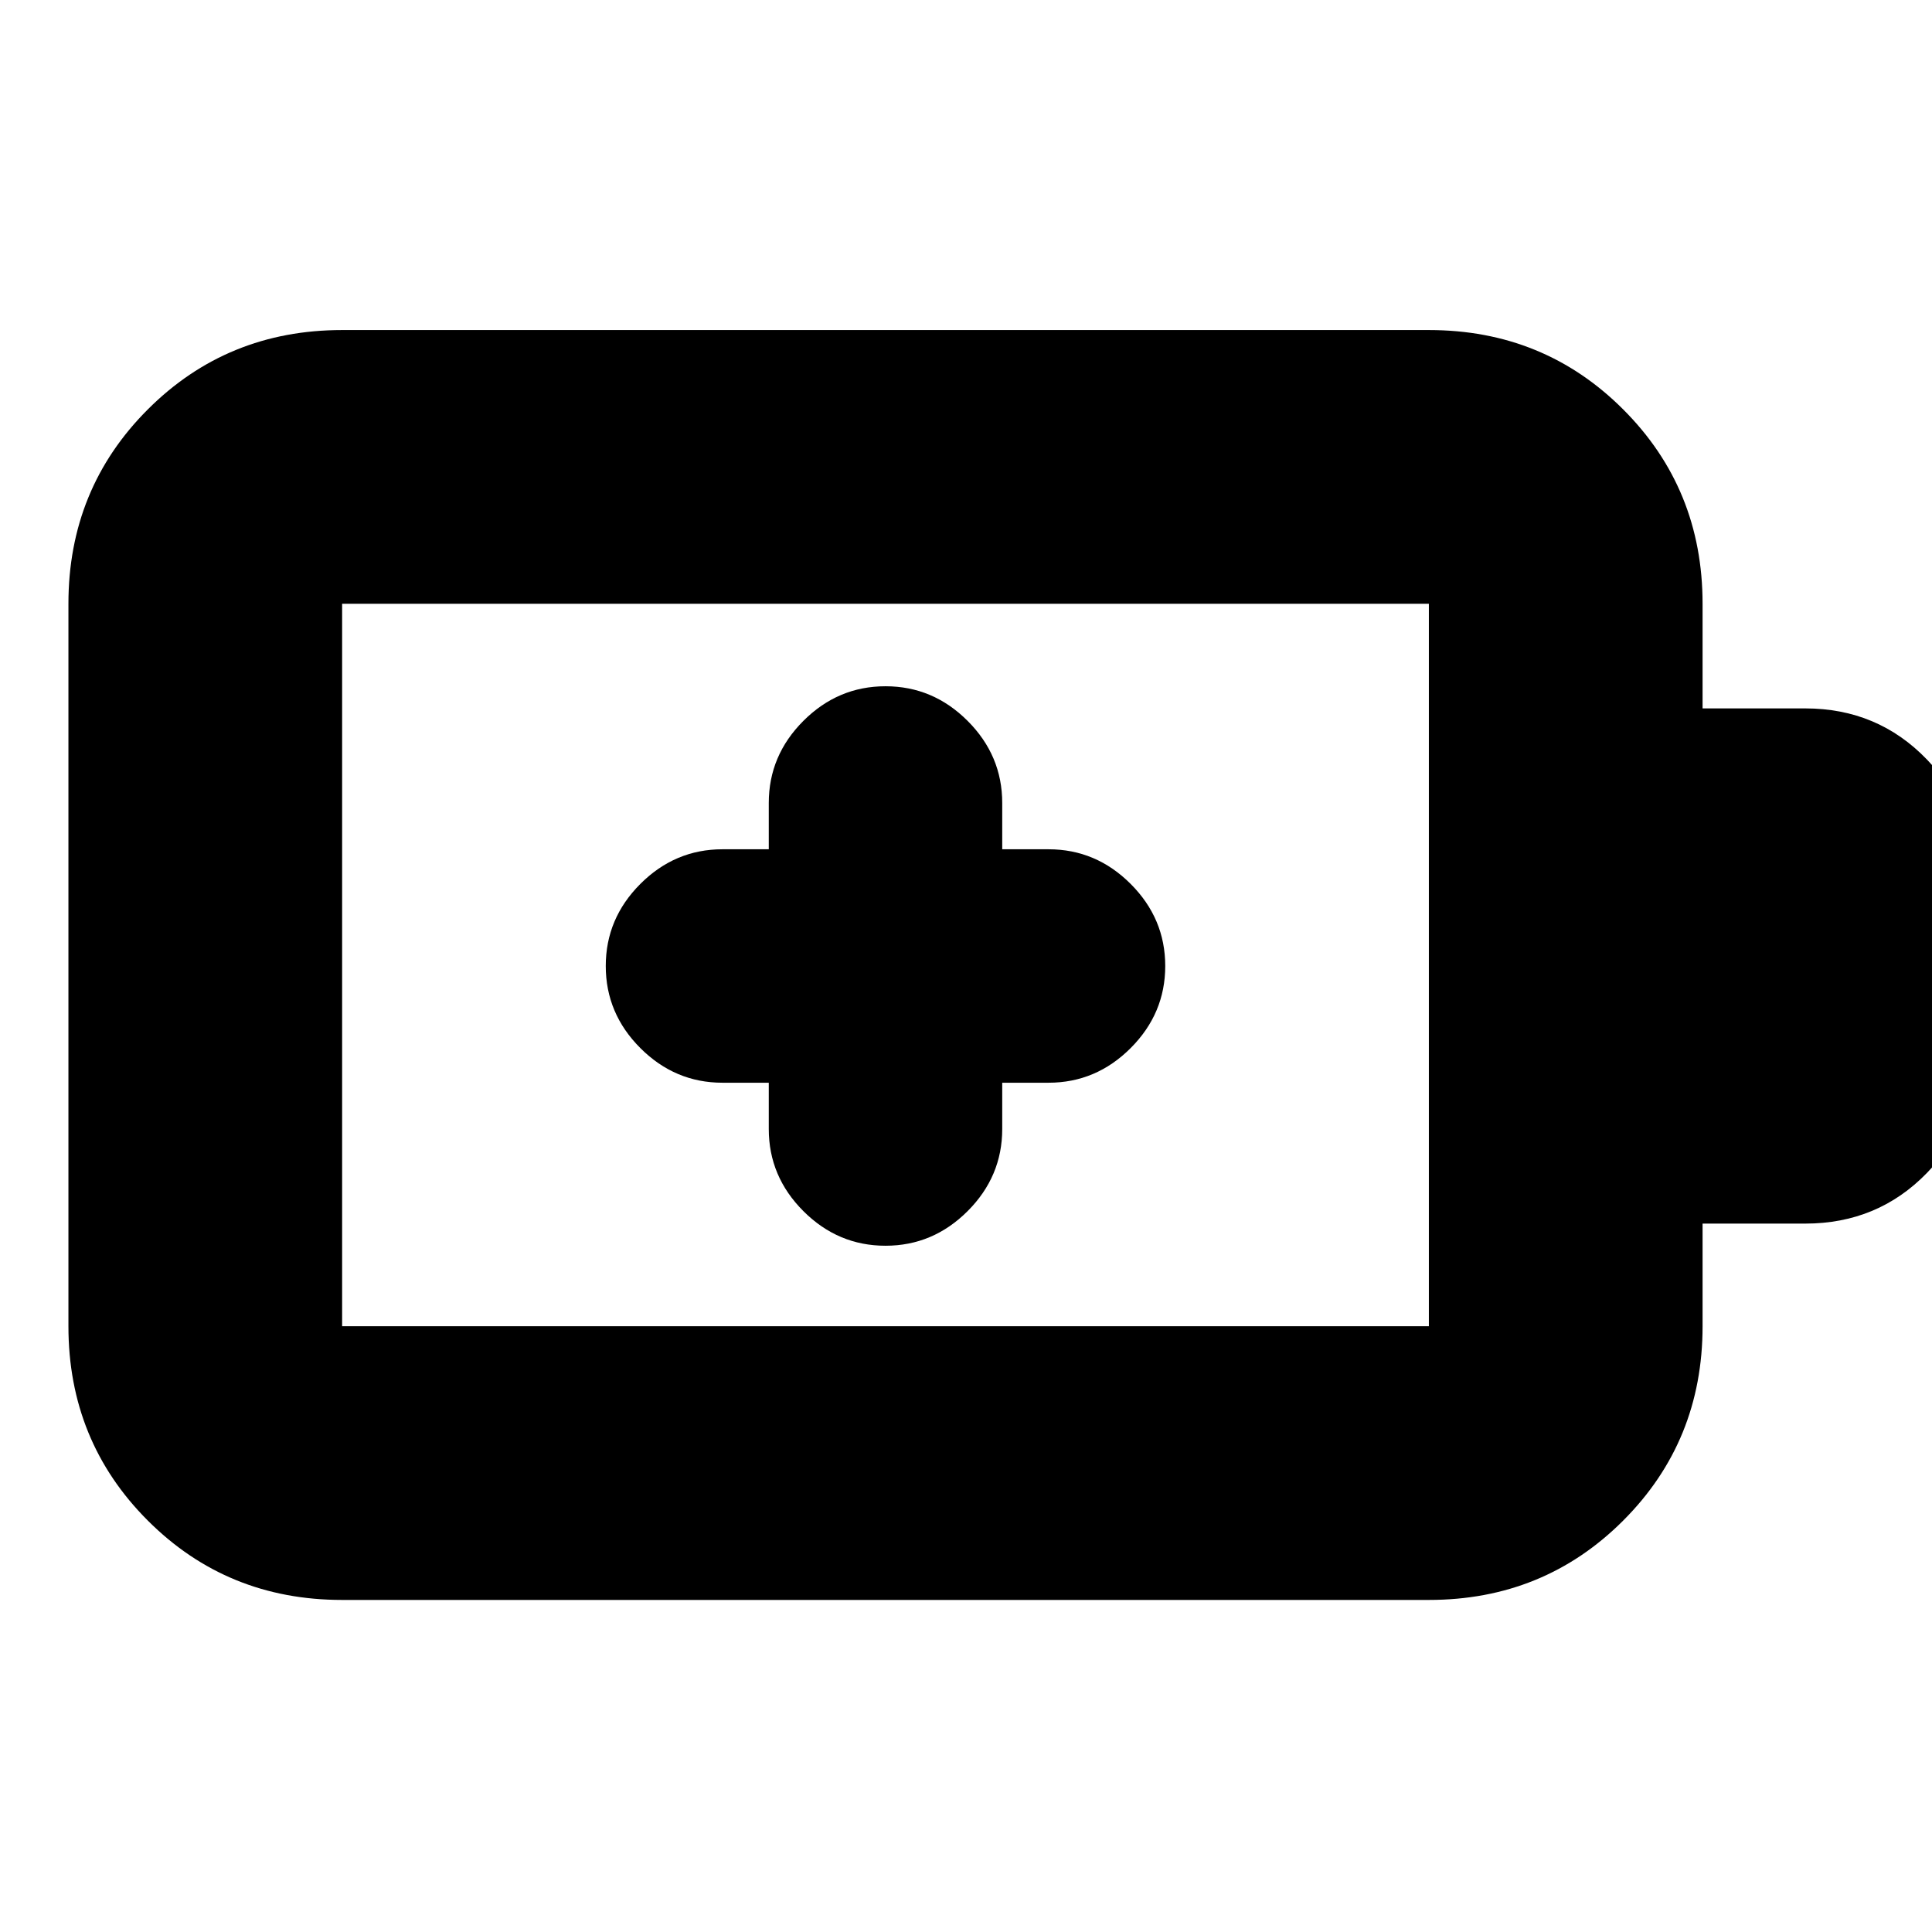 <svg xmlns="http://www.w3.org/2000/svg" height="24" viewBox="0 -960 960 960" width="24"><path d="M382-422v23q0 23.6 17.2 40.8Q416.4-341 440-341q23.6 0 40.8-17.2Q498-375.4 498-399v-23h23q23.6 0 40.8-17.2Q579-456.4 579-480q0-23.6-17.2-40.8Q544.6-538 521-538h-23v-23q0-23.6-17.2-40.8Q463.6-619 440-619q-23.6 0-40.8 17.2Q382-584.6 382-561v23h-23q-23.6 0-40.8 17.2Q301-503.6 301-480q0 23.6 17.2 40.8Q335.4-422 359-422h23ZM170-301h540v-359H170v359Zm0 136q-57.12 0-96.56-39.44Q34-243.88 34-301v-359q0-57.13 39.44-96.56Q112.88-796 170-796h540q57.13 0 96.56 39.44Q846-717.13 846-660v52h51q36.08 0 60.54 25.46T982-523v86q0 34.53-24.46 59.77Q933.08-352 897-352h-51v51q0 57.12-39.44 96.56Q767.13-165 710-165H170Zm0-136v-359 359Z"/></svg>